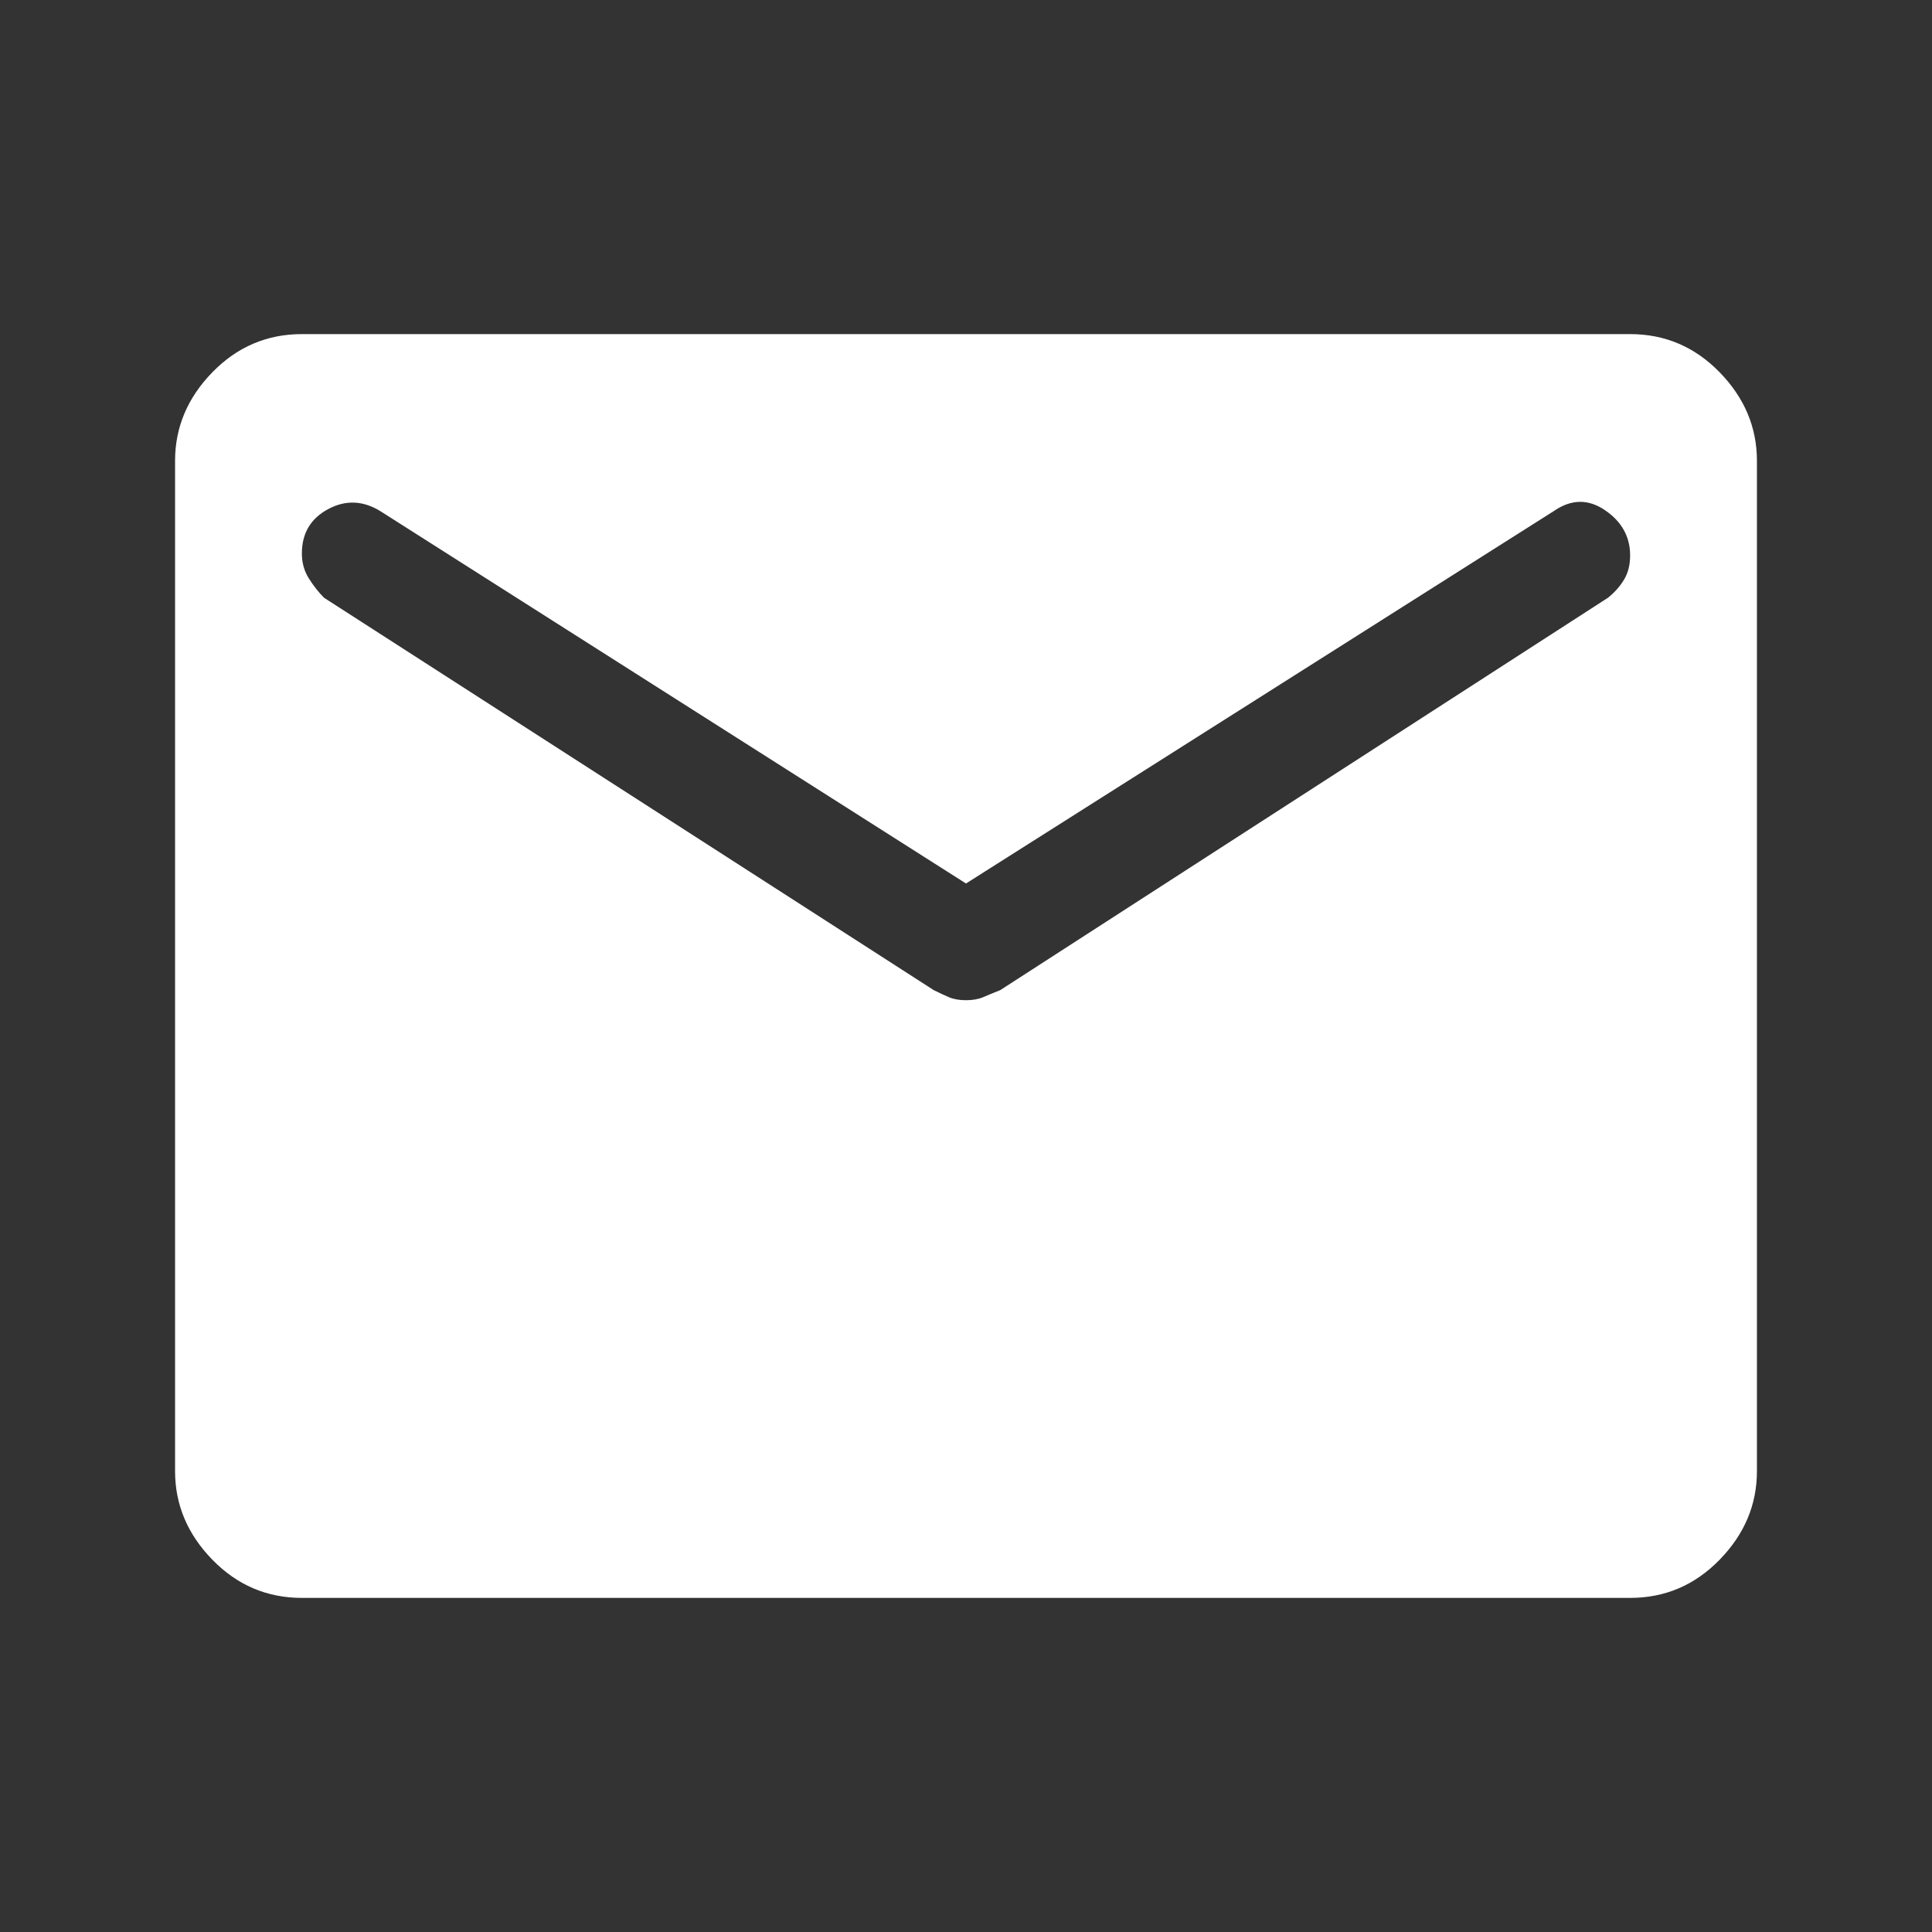 <svg width="44" height="44" viewBox="0 0 44 44" fill="none" xmlns="http://www.w3.org/2000/svg">
<rect x="0" y="0" width="44" height="44" fill="#333333" stroke="none"/>
<mask id="mask0_401_60" style="mask-type:alpha" maskUnits="userSpaceOnUse" x="0" y="0" width="44" height="44">
<rect width="44" height="44" fill="#D9D9D9"/>
</mask>
<g mask="url(#mask0_401_60)">
<path d="M6.875 36.391C6.081 36.391 5.401 36.101 4.836 35.521C4.27 34.94 3.987 34.268 3.987 33.504V10.496C3.987 9.732 4.27 9.06 4.836 8.479C5.401 7.899 6.081 7.609 6.875 7.609H37.125C37.919 7.609 38.599 7.899 39.164 8.479C39.73 9.06 40.013 9.732 40.013 10.496V33.504C40.013 34.268 39.73 34.94 39.164 35.521C38.599 36.101 37.919 36.391 37.125 36.391H6.875ZM22 22.779C22.152 22.779 22.282 22.756 22.389 22.711C22.497 22.664 22.626 22.611 22.779 22.55L36.621 13.613C36.774 13.49 36.896 13.352 36.987 13.2C37.079 13.047 37.125 12.864 37.125 12.65C37.125 12.223 36.934 11.879 36.552 11.619C36.17 11.359 35.78 11.366 35.384 11.641L22 20.121L8.662 11.641C8.265 11.397 7.868 11.382 7.471 11.596C7.074 11.81 6.875 12.146 6.875 12.604C6.875 12.818 6.929 13.009 7.036 13.177C7.143 13.345 7.257 13.49 7.379 13.613L21.266 22.55C21.389 22.611 21.503 22.664 21.611 22.711C21.718 22.756 21.848 22.779 22 22.779Z" fill="white"/>
</g>
</svg>
